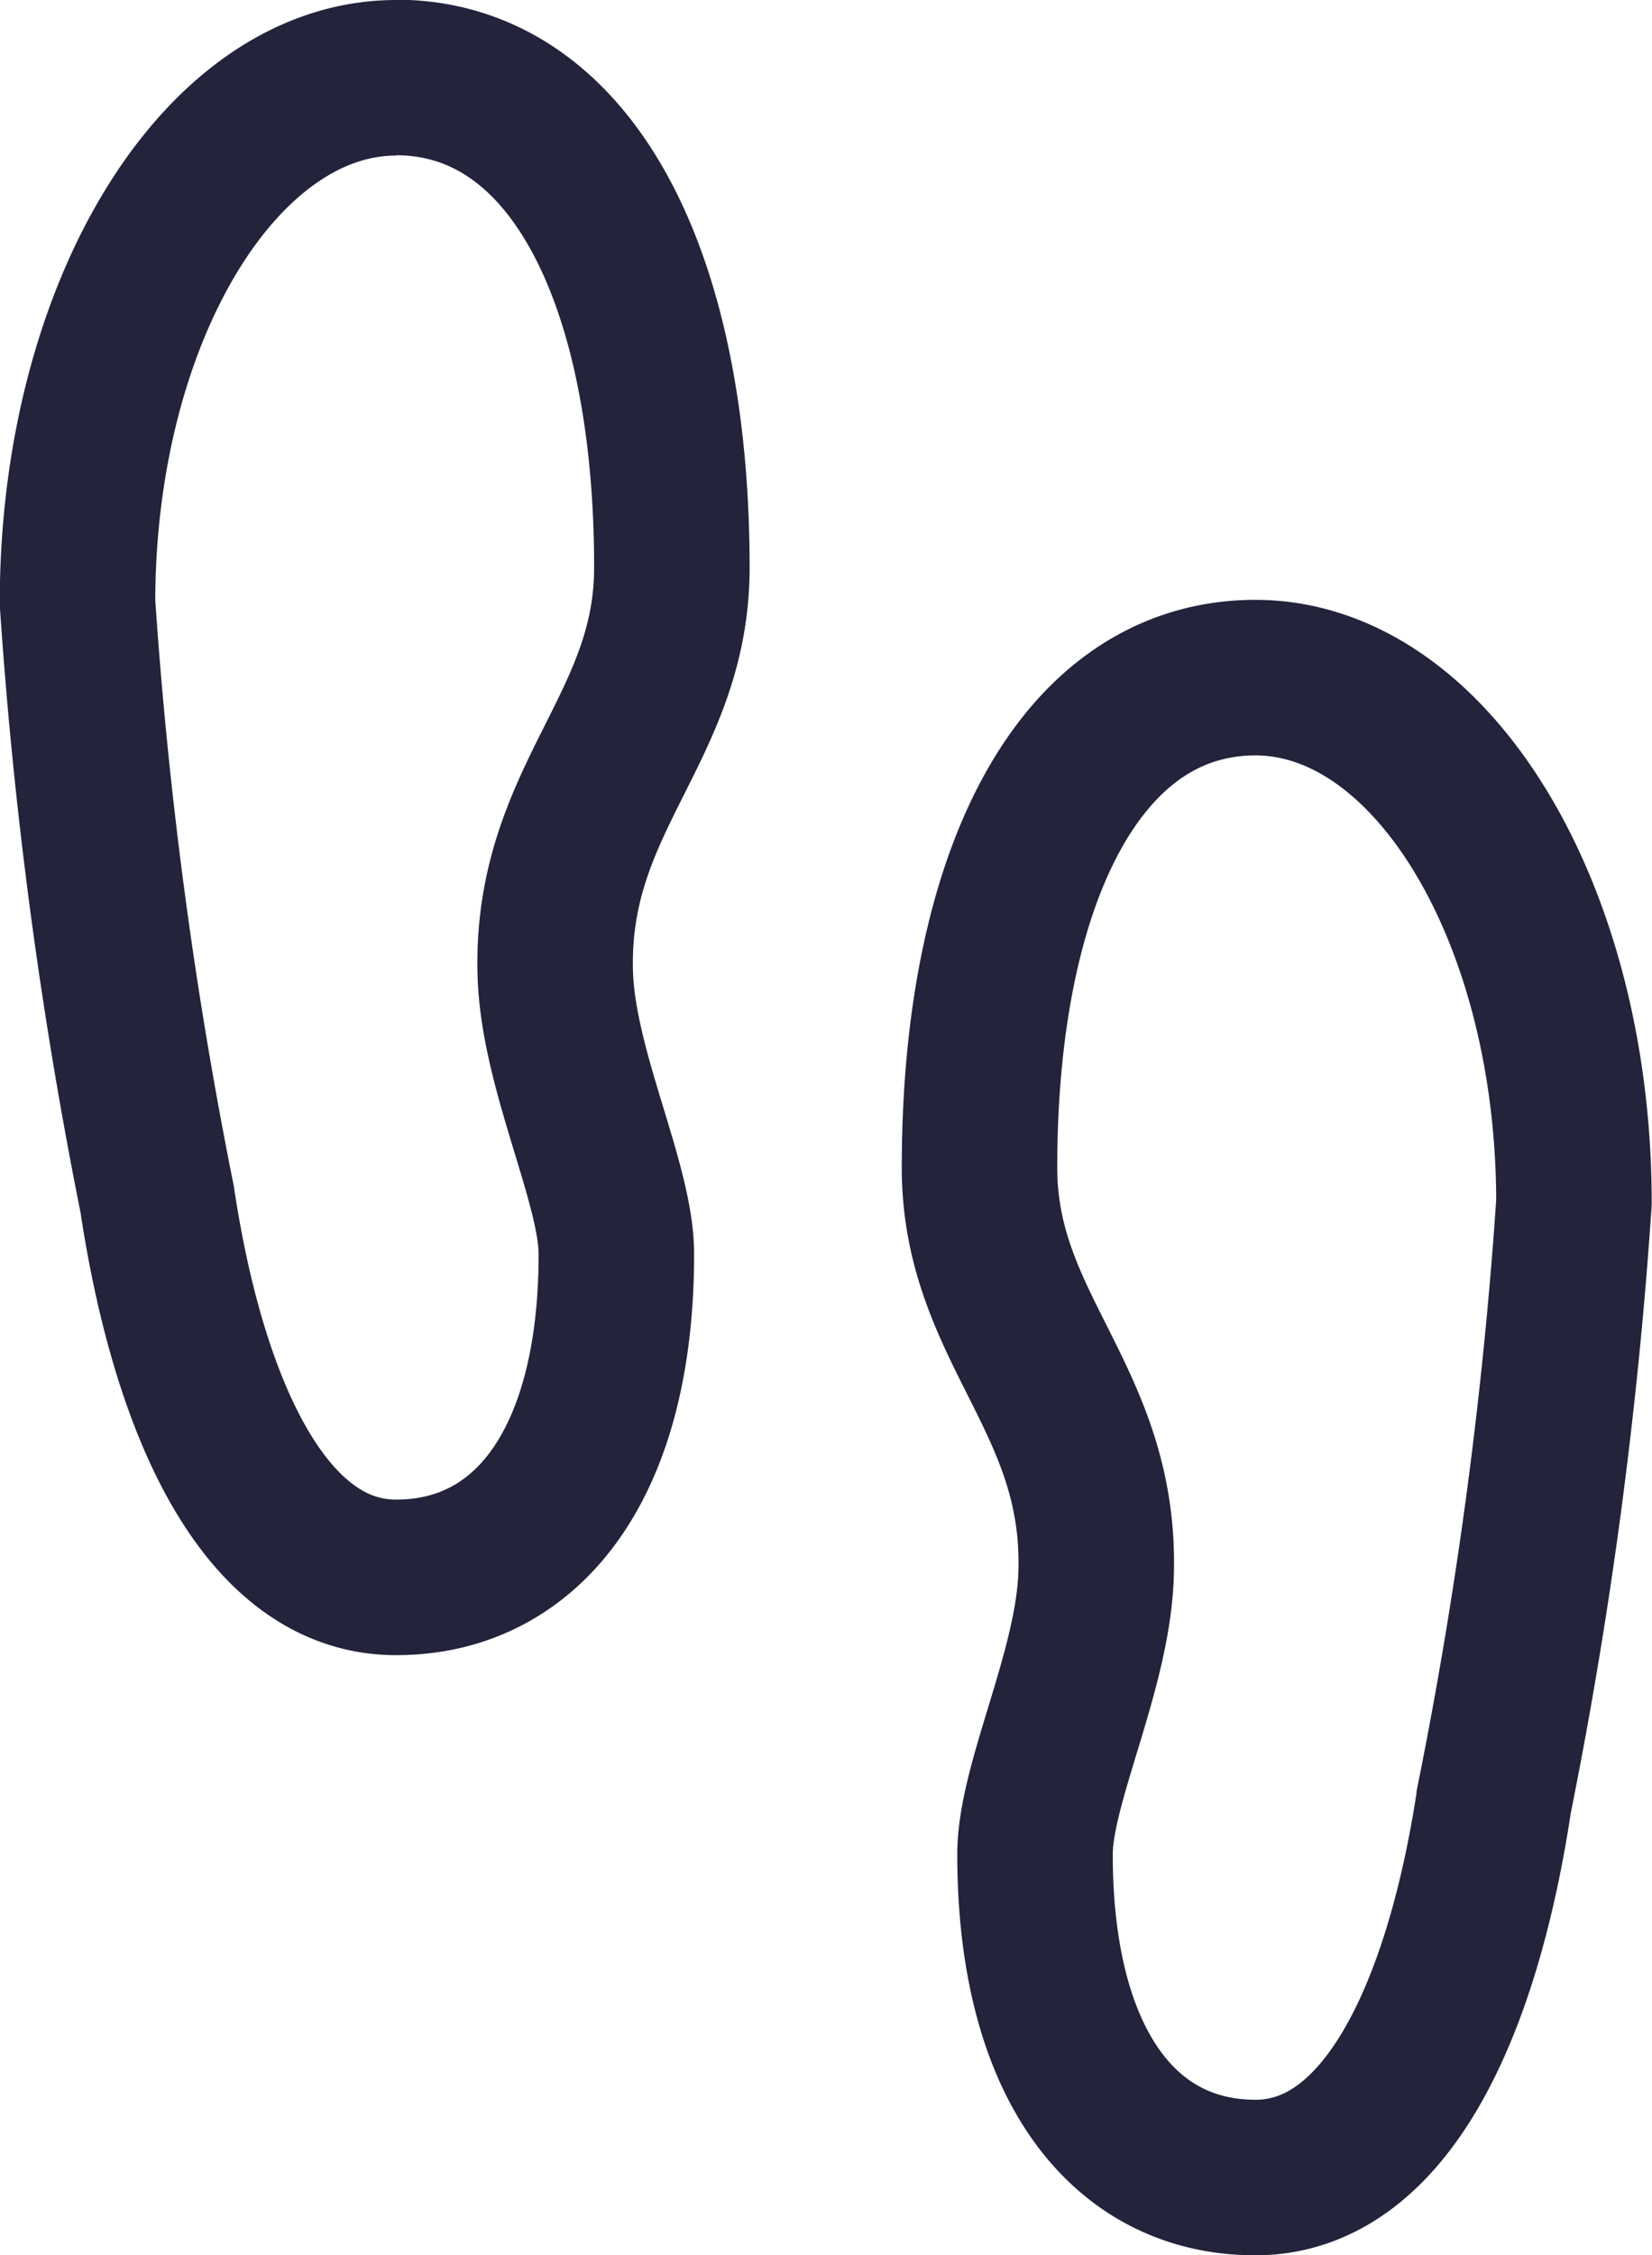 <svg xmlns="http://www.w3.org/2000/svg" width="21.249" height="28.992" viewBox="0 0 21.249 28.992">
  <path id="Icon_metro-steps" data-name="Icon metro-steps" d="M12.452,3.856c-2.263,0-4.1,3.021-4.1,6.748a59.074,59.074,0,0,0,1.024,7.668c.4,2.66,1.376,4.864,3.073,4.864s2.834-1.47,2.834-4.156c0-.915-.752-2.372-.786-3.616-.061-2.243,1.5-3.138,1.5-5.212,0-3.727-1.29-6.3-3.553-6.3Zm11.055,7.712c-2.262,0-3.553,2.569-3.553,6.3,0,2.074,1.565,2.969,1.5,5.212-.033,1.244-.786,2.7-.786,3.616,0,2.687,1.137,4.156,2.834,4.156s2.672-2.2,3.073-4.864A59.074,59.074,0,0,0,27.6,18.316c0-3.727-1.834-6.748-4.1-6.748Z" transform="translate(-7.355 -2.856)" fill="none" stroke="#23233c" stroke-width="2"/>
</svg>
